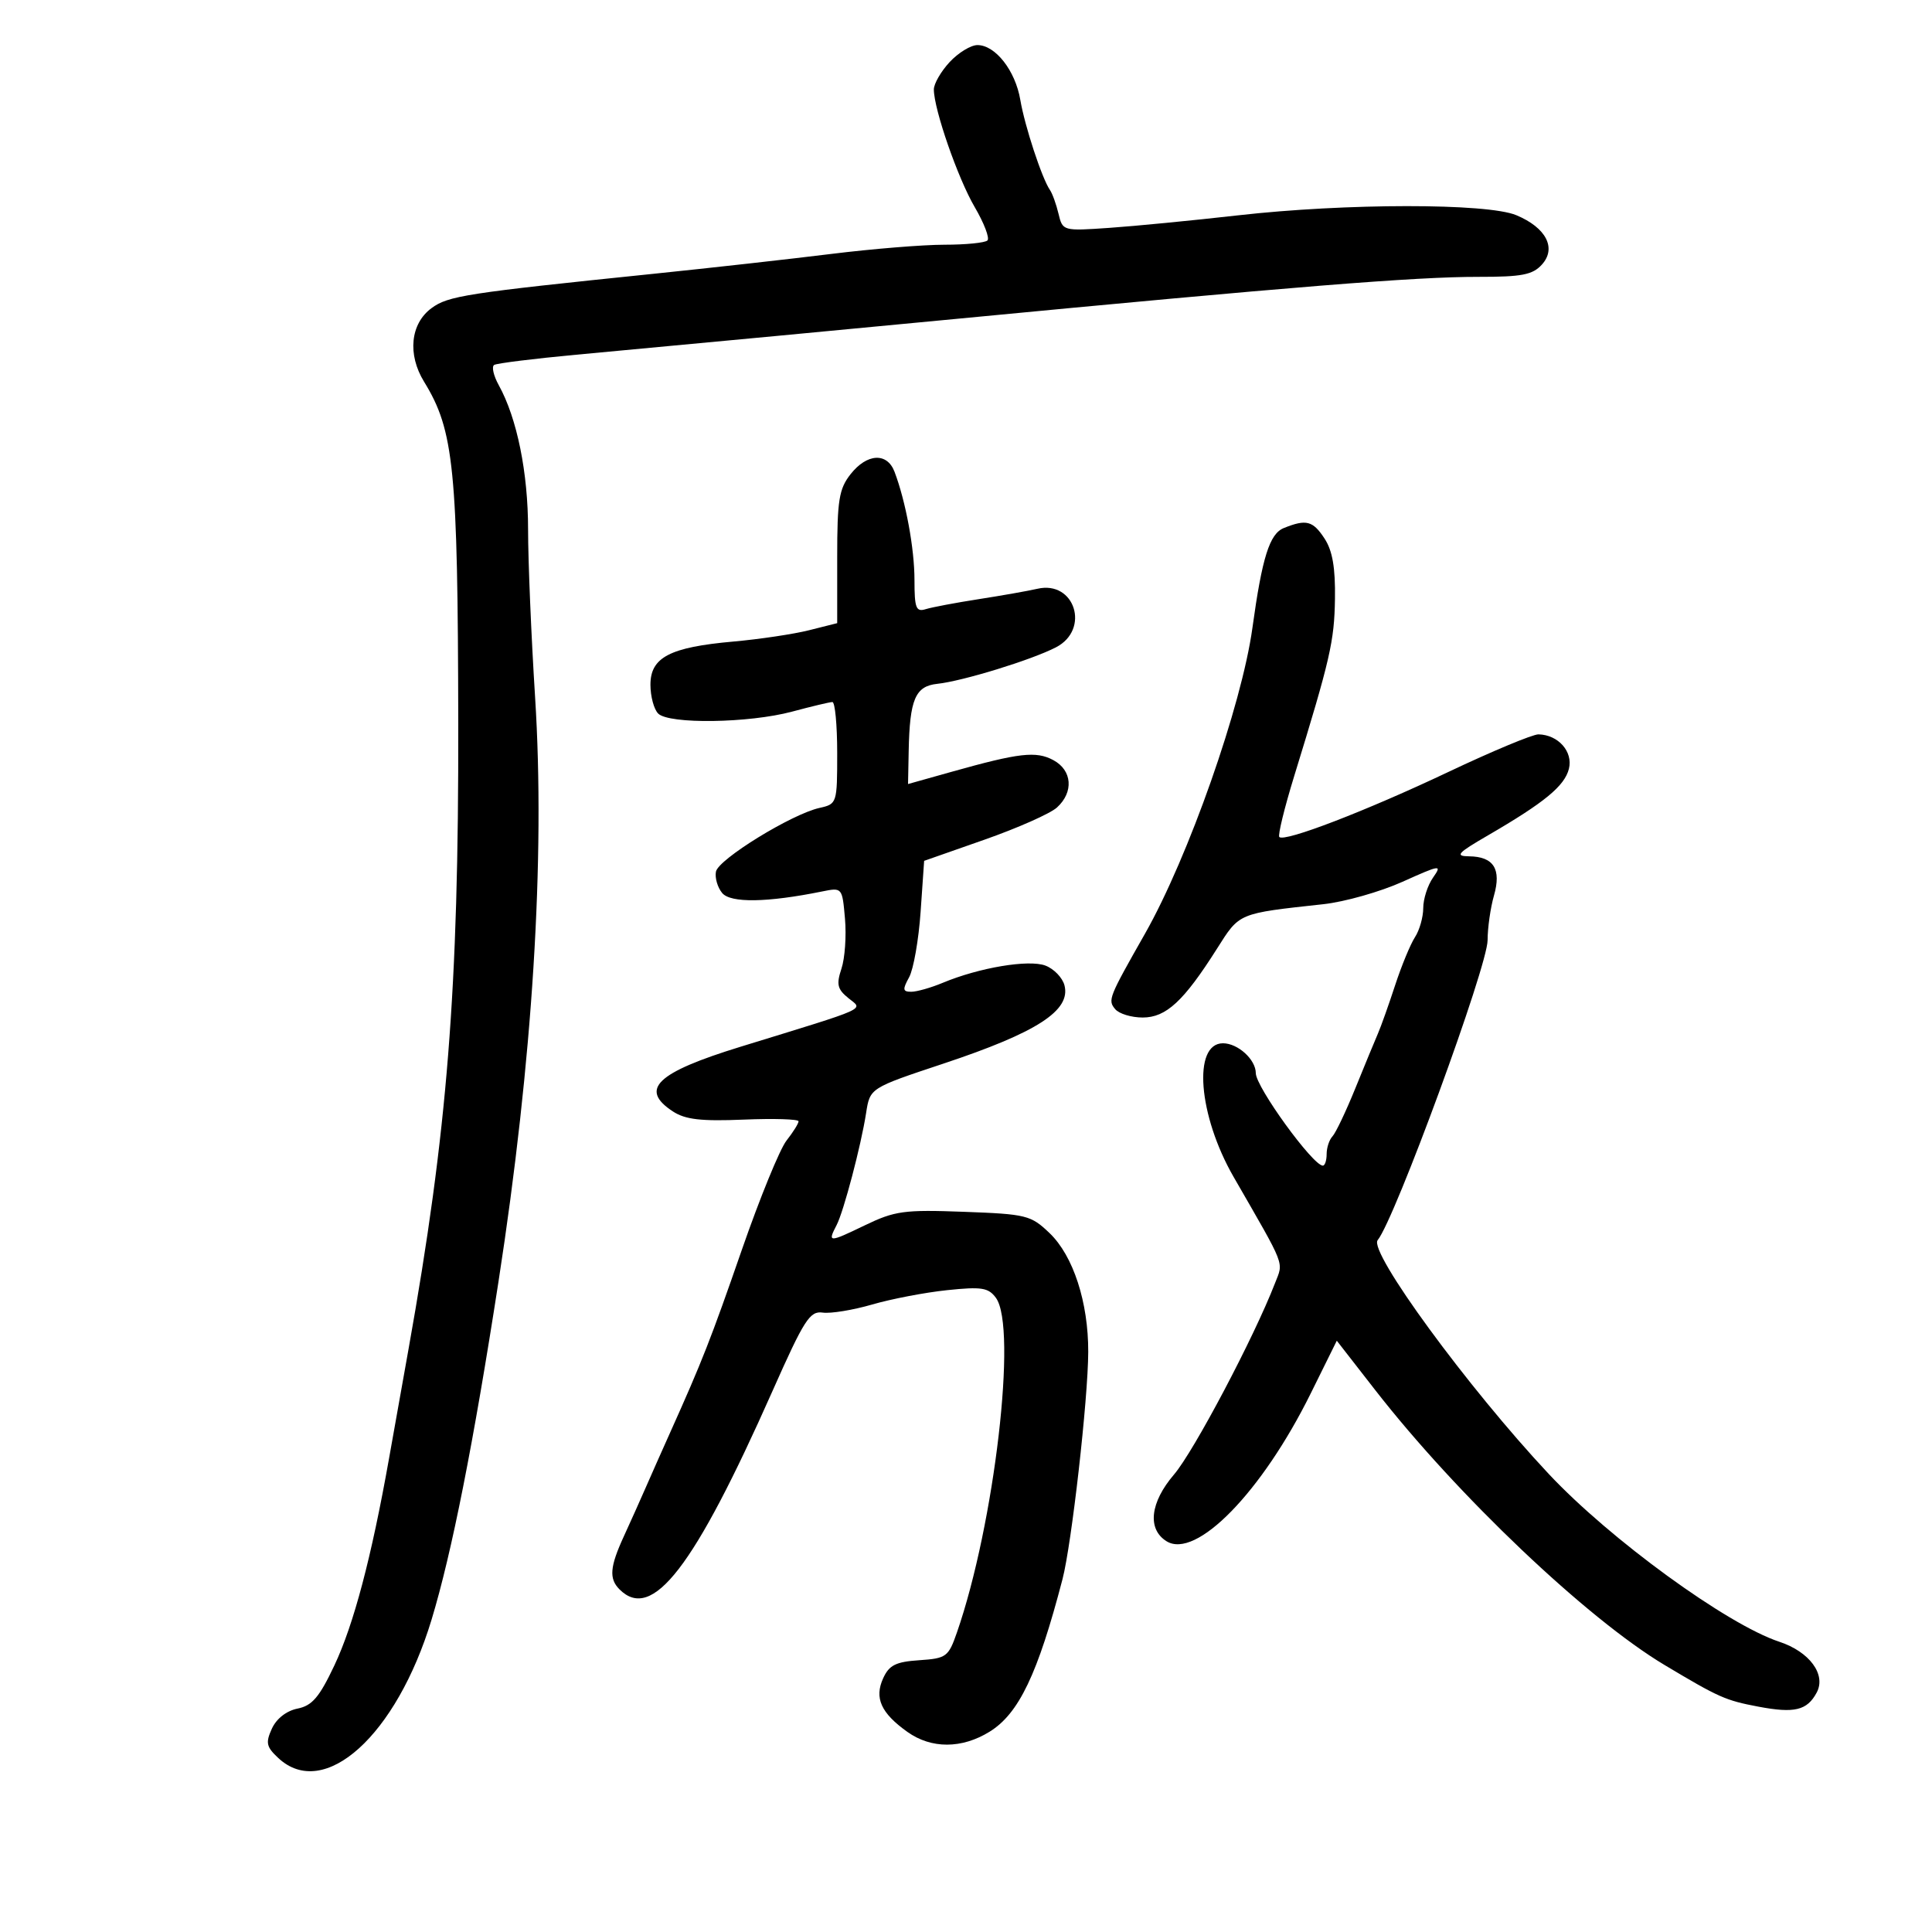 <svg xmlns="http://www.w3.org/2000/svg" width="300" height="300" viewBox="0 0 300 300" version="1.1">
	<path d="M 147.452 9.646 C 146.104 11.101, 145.003 13.014, 145.008 13.896 C 145.022 17, 148.741 27.701, 151.354 32.160 C 152.807 34.641, 153.697 36.969, 153.332 37.335 C 152.966 37.701, 149.954 38, 146.640 38 C 143.325 38, 135.412 38.645, 129.056 39.433 C 122.700 40.221, 110.300 41.607, 101.500 42.513 C 72.320 45.516, 69.596 45.937, 67 47.853 C 63.726 50.269, 63.246 55.038, 65.851 59.276 C 70.503 66.844, 71.092 72.734, 71.158 112.329 C 71.227 153.703, 69.483 175.647, 63.434 209.500 C 62.648 213.900, 61.284 221.550, 60.404 226.500 C 57.674 241.856, 54.926 252.252, 51.914 258.623 C 49.585 263.549, 48.468 264.856, 46.199 265.310 C 44.480 265.654, 42.925 266.870, 42.217 268.424 C 41.217 270.619, 41.356 271.253, 43.216 272.987 C 50.341 279.625, 61.556 269.499, 67.013 251.500 C 70.157 241.126, 73.511 224.186, 77.407 199 C 82.711 164.706, 84.678 133.327, 83.091 108.289 C 82.491 98.822, 82 87.092, 82 82.220 C 82 73.385, 80.285 64.939, 77.452 59.819 C 76.636 58.344, 76.313 56.925, 76.734 56.666 C 77.155 56.407, 82.900 55.692, 89.500 55.078 C 109.461 53.220, 132.657 51.033, 148.500 49.514 C 200.586 44.520, 219.792 42.975, 229.595 42.989 C 236.312 42.998, 237.985 42.674, 239.425 41.083 C 241.735 38.530, 240.089 35.353, 235.452 33.415 C 230.934 31.528, 208.965 31.541, 192.208 33.441 C 185.219 34.234, 176.239 35.108, 172.254 35.383 C 165.050 35.880, 165.005 35.868, 164.366 33.191 C 164.013 31.711, 163.414 30.050, 163.034 29.500 C 161.791 27.698, 159.123 19.584, 158.431 15.500 C 157.662 10.964, 154.560 7, 151.778 7 C 150.748 7, 148.801 8.191, 147.452 9.646 M 132.073 73.635 C 130.282 75.911, 130 77.664, 130 86.516 L 130 96.763 125.635 97.862 C 123.234 98.466, 117.946 99.257, 113.885 99.619 C 104.012 100.499, 101 102.067, 101 106.326 C 101 108.127, 101.540 110.140, 102.200 110.800 C 103.877 112.477, 116.300 112.298, 123 110.500 C 126.025 109.688, 128.838 109.018, 129.250 109.012 C 129.662 109.005, 130 112.564, 130 116.921 C 130 124.746, 129.967 124.848, 127.250 125.454 C 122.916 126.421, 111.543 133.420, 111.171 135.350 C 110.986 136.310, 111.422 137.803, 112.139 138.667 C 113.447 140.243, 119.123 140.156, 127.641 138.430 C 130.779 137.794, 130.783 137.799, 131.208 142.647 C 131.442 145.316, 131.196 148.812, 130.661 150.415 C 129.848 152.855, 130.024 153.601, 131.743 154.993 C 134.044 156.856, 135.300 156.290, 115 162.535 C 101.930 166.557, 99.227 169.137, 104.482 172.580 C 106.413 173.845, 108.856 174.128, 115.482 173.853 C 120.167 173.659, 124 173.777, 124 174.115 C 124 174.453, 123.156 175.803, 122.124 177.115 C 121.093 178.427, 117.985 186.025, 115.218 194 C 110.395 207.906, 109.033 211.377, 104.035 222.500 C 102.800 225.250, 101.102 229.075, 100.262 231 C 99.422 232.925, 97.895 236.330, 96.867 238.566 C 94.692 243.301, 94.543 245.143, 96.200 246.800 C 101.276 251.876, 107.759 243.469, 119.951 216 C 124.881 204.895, 125.751 203.536, 127.753 203.820 C 128.993 203.996, 132.450 203.430, 135.436 202.562 C 138.422 201.694, 143.662 200.691, 147.080 200.334 C 152.431 199.775, 153.484 199.941, 154.648 201.533 C 157.997 206.113, 154.431 236.687, 148.587 253.500 C 147.273 257.280, 146.951 257.516, 142.736 257.799 C 139.096 258.043, 138.066 258.559, 137.134 260.606 C 135.740 263.665, 136.802 266.011, 140.902 268.930 C 144.618 271.577, 149.350 271.565, 153.663 268.899 C 158.207 266.091, 161.149 259.937, 164.986 245.209 C 166.406 239.761, 168.955 217.250, 168.980 209.932 C 169.007 202.233, 166.657 195.003, 162.983 191.483 C 160.071 188.694, 159.407 188.529, 149.673 188.168 C 140.344 187.823, 138.961 188.014, 134.214 190.304 C 128.690 192.969, 128.482 192.966, 129.906 190.236 C 131.002 188.135, 133.703 177.885, 134.483 172.861 C 135.093 168.936, 135.051 168.963, 146.500 165.155 C 161.037 160.321, 166.312 156.908, 165.289 152.997 C 164.980 151.814, 163.652 150.438, 162.339 149.939 C 159.752 148.955, 152.043 150.248, 146.376 152.616 C 144.554 153.377, 142.359 154, 141.497 154 C 140.172 154, 140.121 153.653, 141.167 151.750 C 141.847 150.512, 142.651 145.939, 142.952 141.586 L 143.500 133.672 152.865 130.387 C 158.015 128.581, 163.078 126.335, 164.115 125.396 C 166.758 123.004, 166.500 119.605, 163.555 118.029 C 160.874 116.595, 158.269 116.895, 147.750 119.849 L 141 121.745 141.100 116.623 C 141.256 108.587, 142.123 106.548, 145.540 106.185 C 149.482 105.766, 160.181 102.475, 163.967 100.517 C 169.320 97.749, 166.897 90.087, 161.092 91.424 C 159.666 91.753, 155.575 92.477, 152 93.033 C 148.425 93.589, 144.713 94.289, 143.750 94.589 C 142.242 95.059, 142 94.435, 142 90.082 C 142 85.184, 140.650 77.860, 138.898 73.250 C 137.747 70.220, 134.620 70.397, 132.073 73.635 M 199.348 81.995 C 197.136 82.887, 195.983 86.555, 194.474 97.500 C 192.809 109.569, 184.539 133.107, 177.784 145 C 172.136 154.946, 171.998 155.293, 173.164 156.697 C 173.758 157.414, 175.681 158, 177.435 158 C 181.073 158, 183.810 155.464, 188.969 147.317 C 192.515 141.715, 192.169 141.860, 205.500 140.402 C 208.800 140.042, 214.321 138.478, 217.769 136.927 C 223.703 134.259, 223.956 134.224, 222.519 136.277 C 221.683 137.469, 221 139.595, 221 141 C 221 142.405, 220.422 144.443, 219.715 145.527 C 219.008 146.612, 217.619 149.975, 216.630 153 C 215.640 156.025, 214.439 159.400, 213.960 160.500 C 213.481 161.600, 211.903 165.425, 210.452 169 C 209.001 172.575, 207.406 175.928, 206.907 176.450 C 206.408 176.973, 206 178.210, 206 179.200 C 206 180.190, 205.735 181, 205.410 181 C 203.864 181, 195 168.774, 195 166.641 C 195 164.531, 192.221 162, 189.904 162 C 185.170 162, 186.060 173.201, 191.551 182.744 C 199.779 197.043, 199.308 195.827, 197.968 199.287 C 194.718 207.679, 185.385 225.358, 182.306 228.956 C 178.587 233.301, 178.118 237.434, 181.132 239.319 C 185.715 242.187, 195.951 231.695, 203.538 216.352 L 207.577 208.185 213.538 215.843 C 226.279 232.207, 246.418 251.340, 258.500 258.558 C 266.950 263.606, 267.922 264.037, 273.030 265.006 C 278.655 266.072, 280.608 265.601, 282.099 262.815 C 283.592 260.025, 280.982 256.479, 276.296 254.933 C 268.176 252.253, 249.994 239.019, 240.476 228.860 C 227.917 215.456, 212.475 194.353, 213.922 192.572 C 216.629 189.240, 230.987 150.067, 230.994 145.993 C 230.997 144.065, 231.441 140.950, 231.980 139.071 C 233.161 134.951, 231.938 133.014, 228.128 132.970 C 225.876 132.944, 226.293 132.479, 231.043 129.720 C 239.824 124.619, 242.949 122.050, 243.619 119.382 C 244.287 116.721, 241.965 114.093, 238.894 114.032 C 238.010 114.014, 231.710 116.642, 224.894 119.872 C 212.109 125.930, 199.455 130.799, 198.652 129.971 C 198.401 129.712, 199.442 125.450, 200.966 120.500 C 206.568 102.302, 207.191 99.593, 207.292 92.990 C 207.367 88.164, 206.908 85.509, 205.675 83.627 C 203.858 80.853, 202.833 80.589, 199.348 81.995" stroke="none" fill="black" fill-rule="evenodd"/>
</svg>
